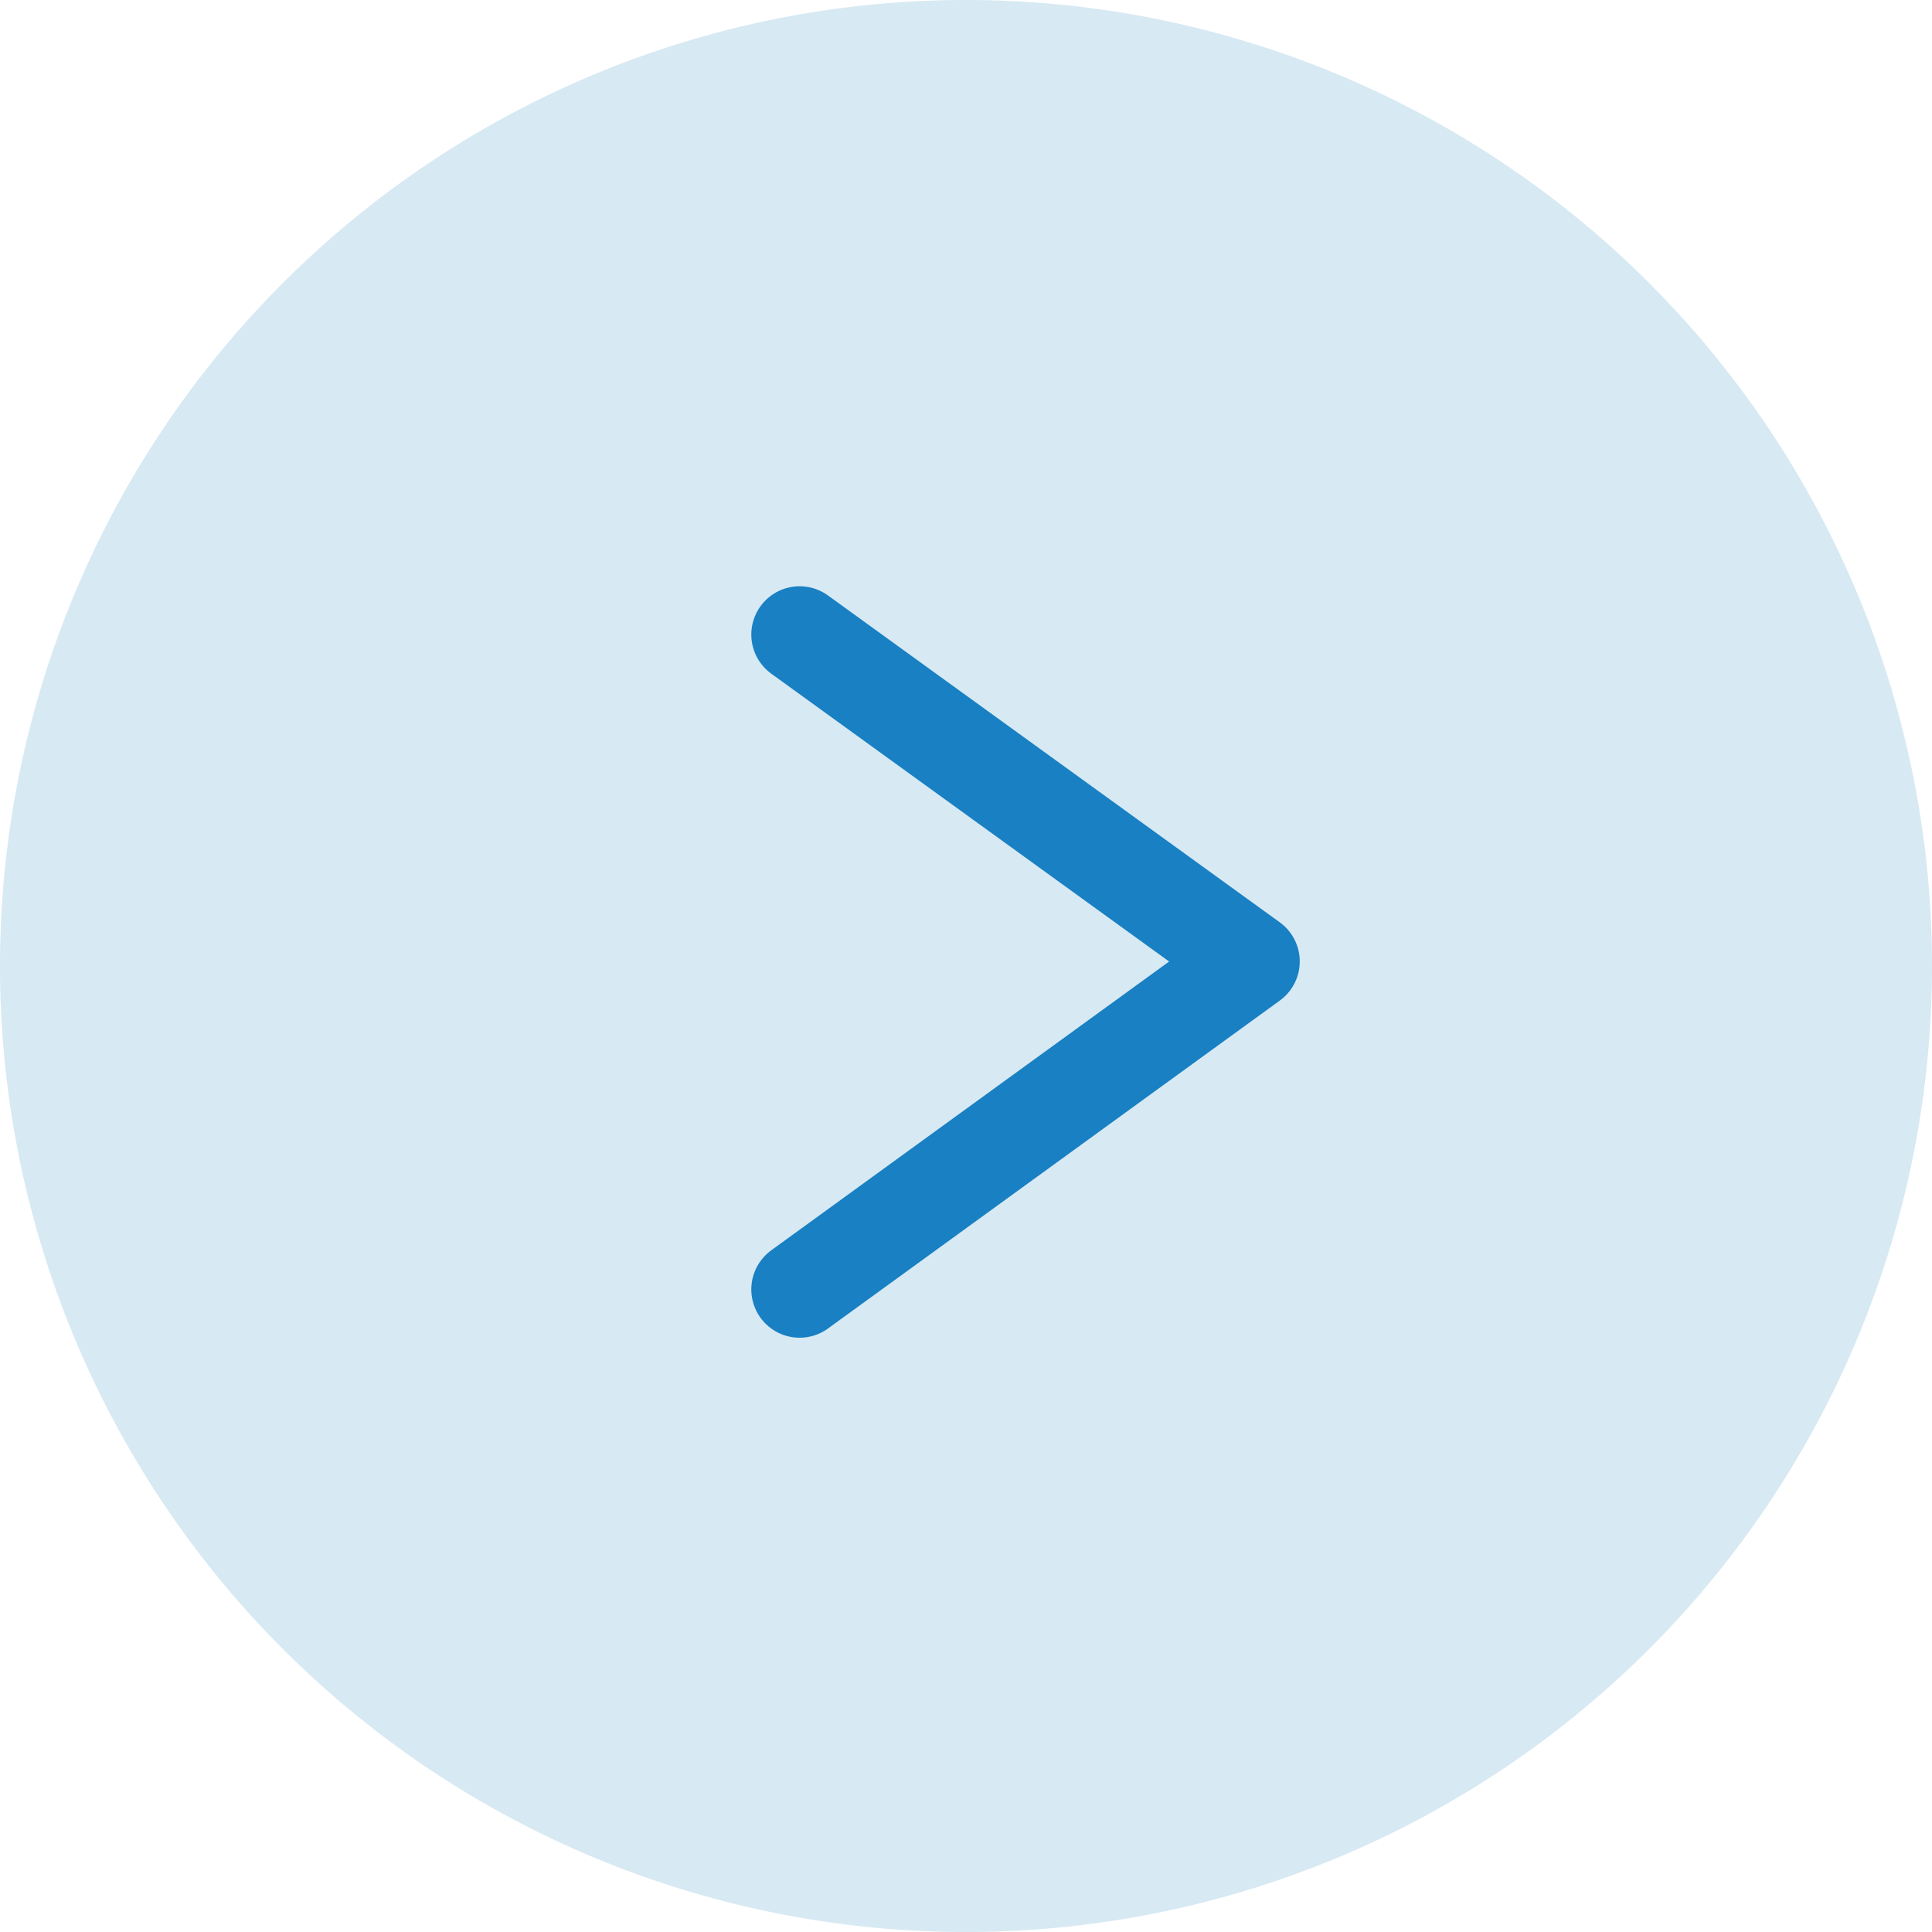 <svg xmlns="http://www.w3.org/2000/svg" width="40" height="40" viewBox="0 0 40 40" class="bceleste">
    <defs>
        <style>
        svg.bceleste{    vertical-align: middle;}
            .bceleste .a{fill:#d7e9f3;transition:all ease .4s}
            .bceleste .b{fill:none;stroke:#1880c3;stroke-linecap:round;stroke-linejoin:round;stroke-width:2px;transition:all ease .4s}
            svg.bceleste:hover .a{fill:#1880c3;}
            svg.bceleste:hover .b{stroke:white;}
        </style>
    </defs>
    <path class="a" d="M20,0A20,20,0,1,1,0,20,20,20,0,0,1,20,0Z"/>
    <path class="b" d="M234,531l9.355,6.768L234,544.558" transform="translate(-217.445 -517.862)"/>
</svg>